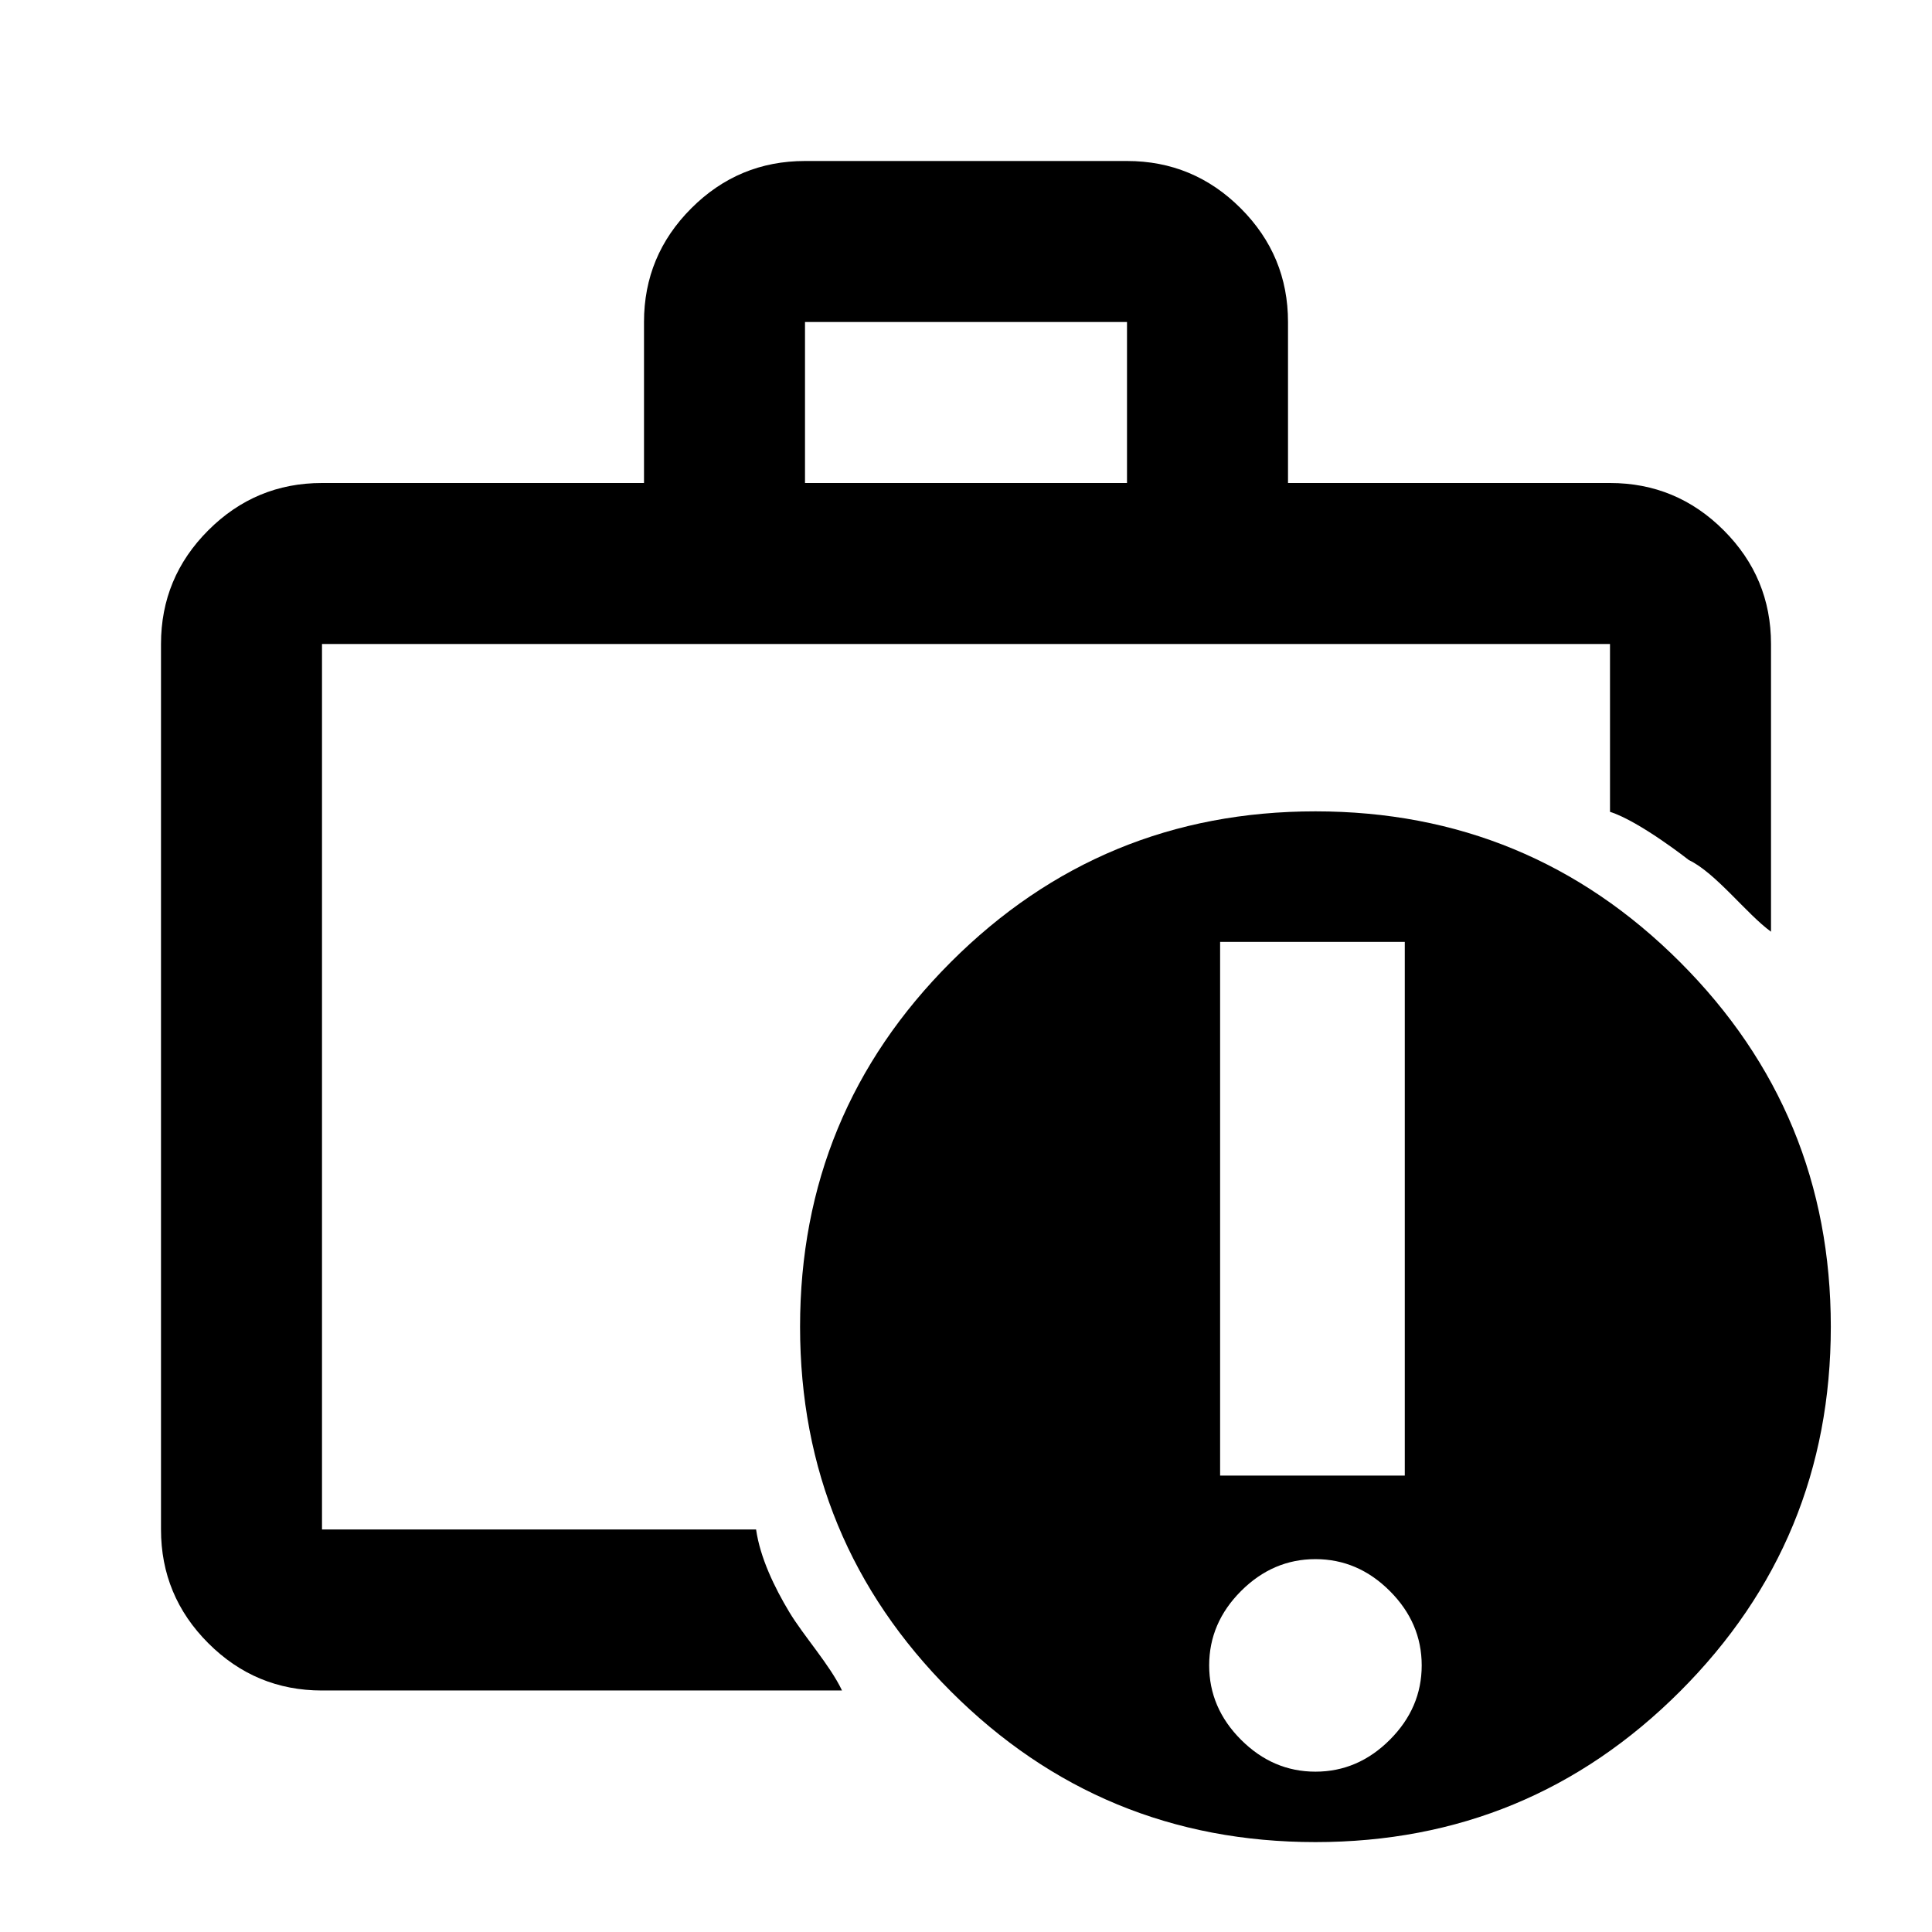 <?xml version="1.0" encoding="UTF-8" standalone="no"?>
<svg
   height="24px"
   viewBox="0 -960 960 960"
   width="24px"
   fill="#000000"
   version="1.1"
   id="svg6405"
   sodipodi:docname="Risk.svg"
   inkscape:version="1.2.1 (9c6d41e410, 2022-07-14)"
   xmlns:inkscape="http://www.inkscape.org/namespaces/inkscape"
   xmlns:sodipodi="http://sodipodi.sourceforge.net/DTD/sodipodi-0.dtd"
   xmlns="http://www.w3.org/2000/svg"
   xmlns:svg="http://www.w3.org/2000/svg">
  <defs
     id="defs6409" />
  <sodipodi:namedview
     id="namedview6407"
     pagecolor="#ffffff"
     bordercolor="#000000"
     borderopacity="0.25"
     inkscape:showpageshadow="2"
     inkscape:pageopacity="0.0"
     inkscape:pagecheckerboard="0"
     inkscape:deskcolor="#d1d1d1"
     showgrid="false"
     inkscape:zoom="42.791667"
     inkscape:cx="12.630964"
     inkscape:cy="10.118793"
     inkscape:window-width="2560"
     inkscape:window-height="1369"
     inkscape:window-x="-8"
     inkscape:window-y="-8"
     inkscape:window-maximized="1"
     inkscape:current-layer="svg6405" />
  <path
     d="m 160,-200 v -15 15 -440 z m 0,80 c -22,0 -40.833,-7.833 -56.5,-23.5 C 87.833,-159.167 80,-178 80,-200 v -440 c 0,-22 7.833,-40.833 23.5,-56.5 15.667,-15.667 34.5,-23.5 56.5,-23.5 h 160 v -80 c 0,-22 7.833,-40.833 23.5,-56.5 15.667,-15.667 34.5,-23.5 56.5,-23.5 h 160 c 22,0 40.833,7.833 56.5,23.5 15.667,15.667 23.5,34.5 23.5,56.5 v 80 h 160 c 22,0 40.833,7.833 56.5,23.5 15.667,15.667 23.5,34.5 23.5,56.5 v 142.957 c -12,-8.667 -27.471,-29.253 -40.804,-35.587 0,0 -24.529,-19.311 -39.196,-23.978 V -640 H 160 v 440 h 215.697 c 2,14 9.108,28.738 16.478,41 7.172,11.931 20.217,26.333 26.217,39 z m 240,-600 h 160 v -80 H 400 Z"
     id="path6558"
     sodipodi:nodetypes="cccccsssssscsssssscssscscccccscsccccc" />
  <path
     d="m 653.632,-79.67 c 14.081,0 26.402,-5.28 36.962,-15.841 10.561,-10.561 15.841,-22.882 15.841,-36.962 0,-14.081 -5.28,-26.402 -15.841,-36.962 -10.561,-10.561 -22.882,-15.841 -36.962,-15.841 -14.081,0 -26.402,5.28 -36.962,15.841 -10.561,10.561 -15.841,22.882 -15.841,36.962 0,14.081 5.28,26.402 15.841,36.962 10.561,10.561 22.882,15.841 36.962,15.841 z m -47.364,-147.127 h 91.762 v -265.192 h -91.762 z m 47.365,182.124 c -70.85,0 -131.244,-24.968 -181.181,-74.905 -49.937,-49.937 -74.905,-110.33 -74.905,-181.181 0,-70.85 24.968,-131.244 74.905,-181.181 49.937,-49.937 110.33,-74.905 181.181,-74.905 70.85,0 131.244,24.968 181.181,74.905 49.937,49.937 74.905,110.33 74.905,181.181 0,70.85 -24.968,131.244 -74.905,181.181 -49.937,49.937 -110.33,74.905 -181.181,74.905 z"
     id="path6403"
     sodipodi:nodetypes="ssssssssscccccsssssssss"
     style="stroke-width:1.28" />
</svg>
